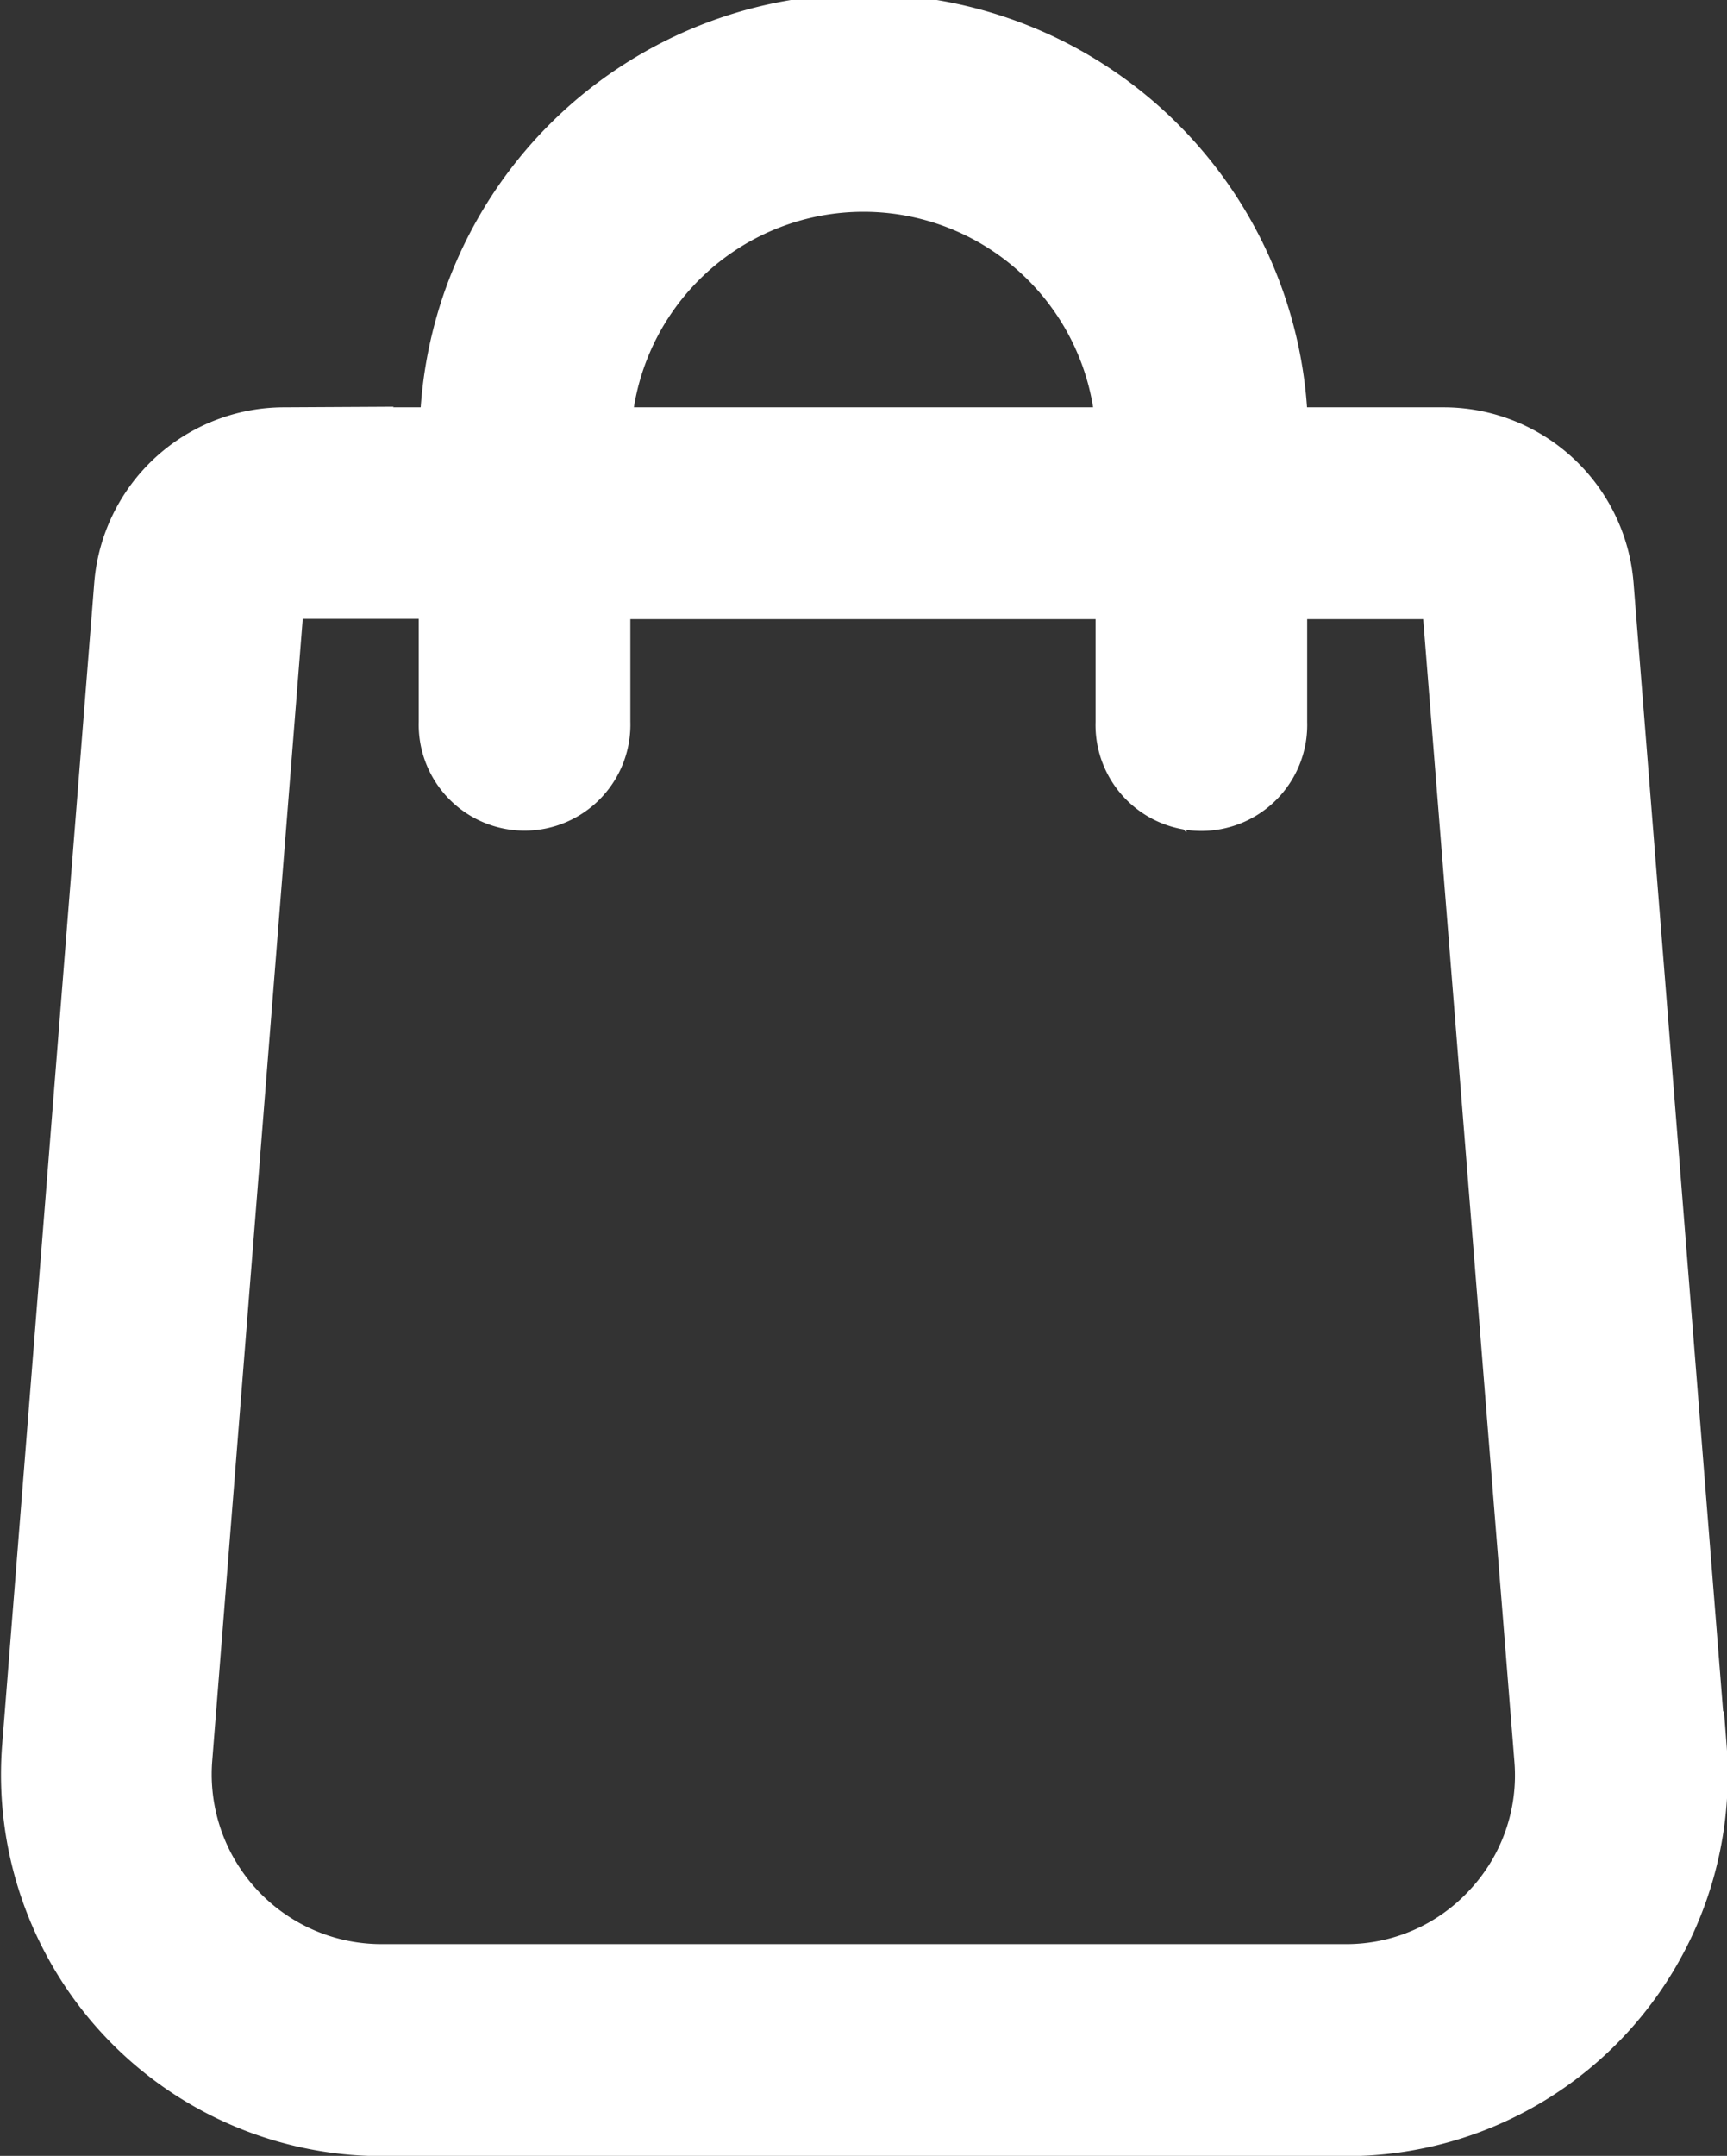 <svg xmlns="http://www.w3.org/2000/svg" width="19.025" height="23.734" viewBox="0 0 19.025 23.734">
  <rect x="0" y="0" width="19.025" height="23.734" fill="#333333" stroke="none"/>
  <path id="Path_413" data-name="Path 413" d="M71.032,18.748,70.016,5.954a1.6,1.6,0,0,0-1.587-1.47h-2v-.09a4.394,4.394,0,1,0-8.787,0v.09h-2a1.6,1.6,0,0,0-1.586,1.468l-1.015,12.8a3.7,3.7,0,0,0,3.69,3.985h10.62a3.7,3.7,0,0,0,3.69-3.987ZM58.969,4.394a3.062,3.062,0,1,1,6.125,0v.09H58.969ZM69.08,20.643a2.345,2.345,0,0,1-1.738.76H56.721a2.37,2.37,0,0,1-2.363-2.55l1.015-12.8a.261.261,0,0,1,.259-.24h2v1.64a.666.666,0,1,0,1.331,0V5.816h6.125v1.64a.666.666,0,1,0,1.331,0V5.816h2a.262.262,0,0,1,.259.242L69.7,18.851A2.346,2.346,0,0,1,69.08,20.643Z" transform="translate(-52.519 0.5)" fill="#fff" stroke="#fff" stroke-width="1"/>
</svg>
